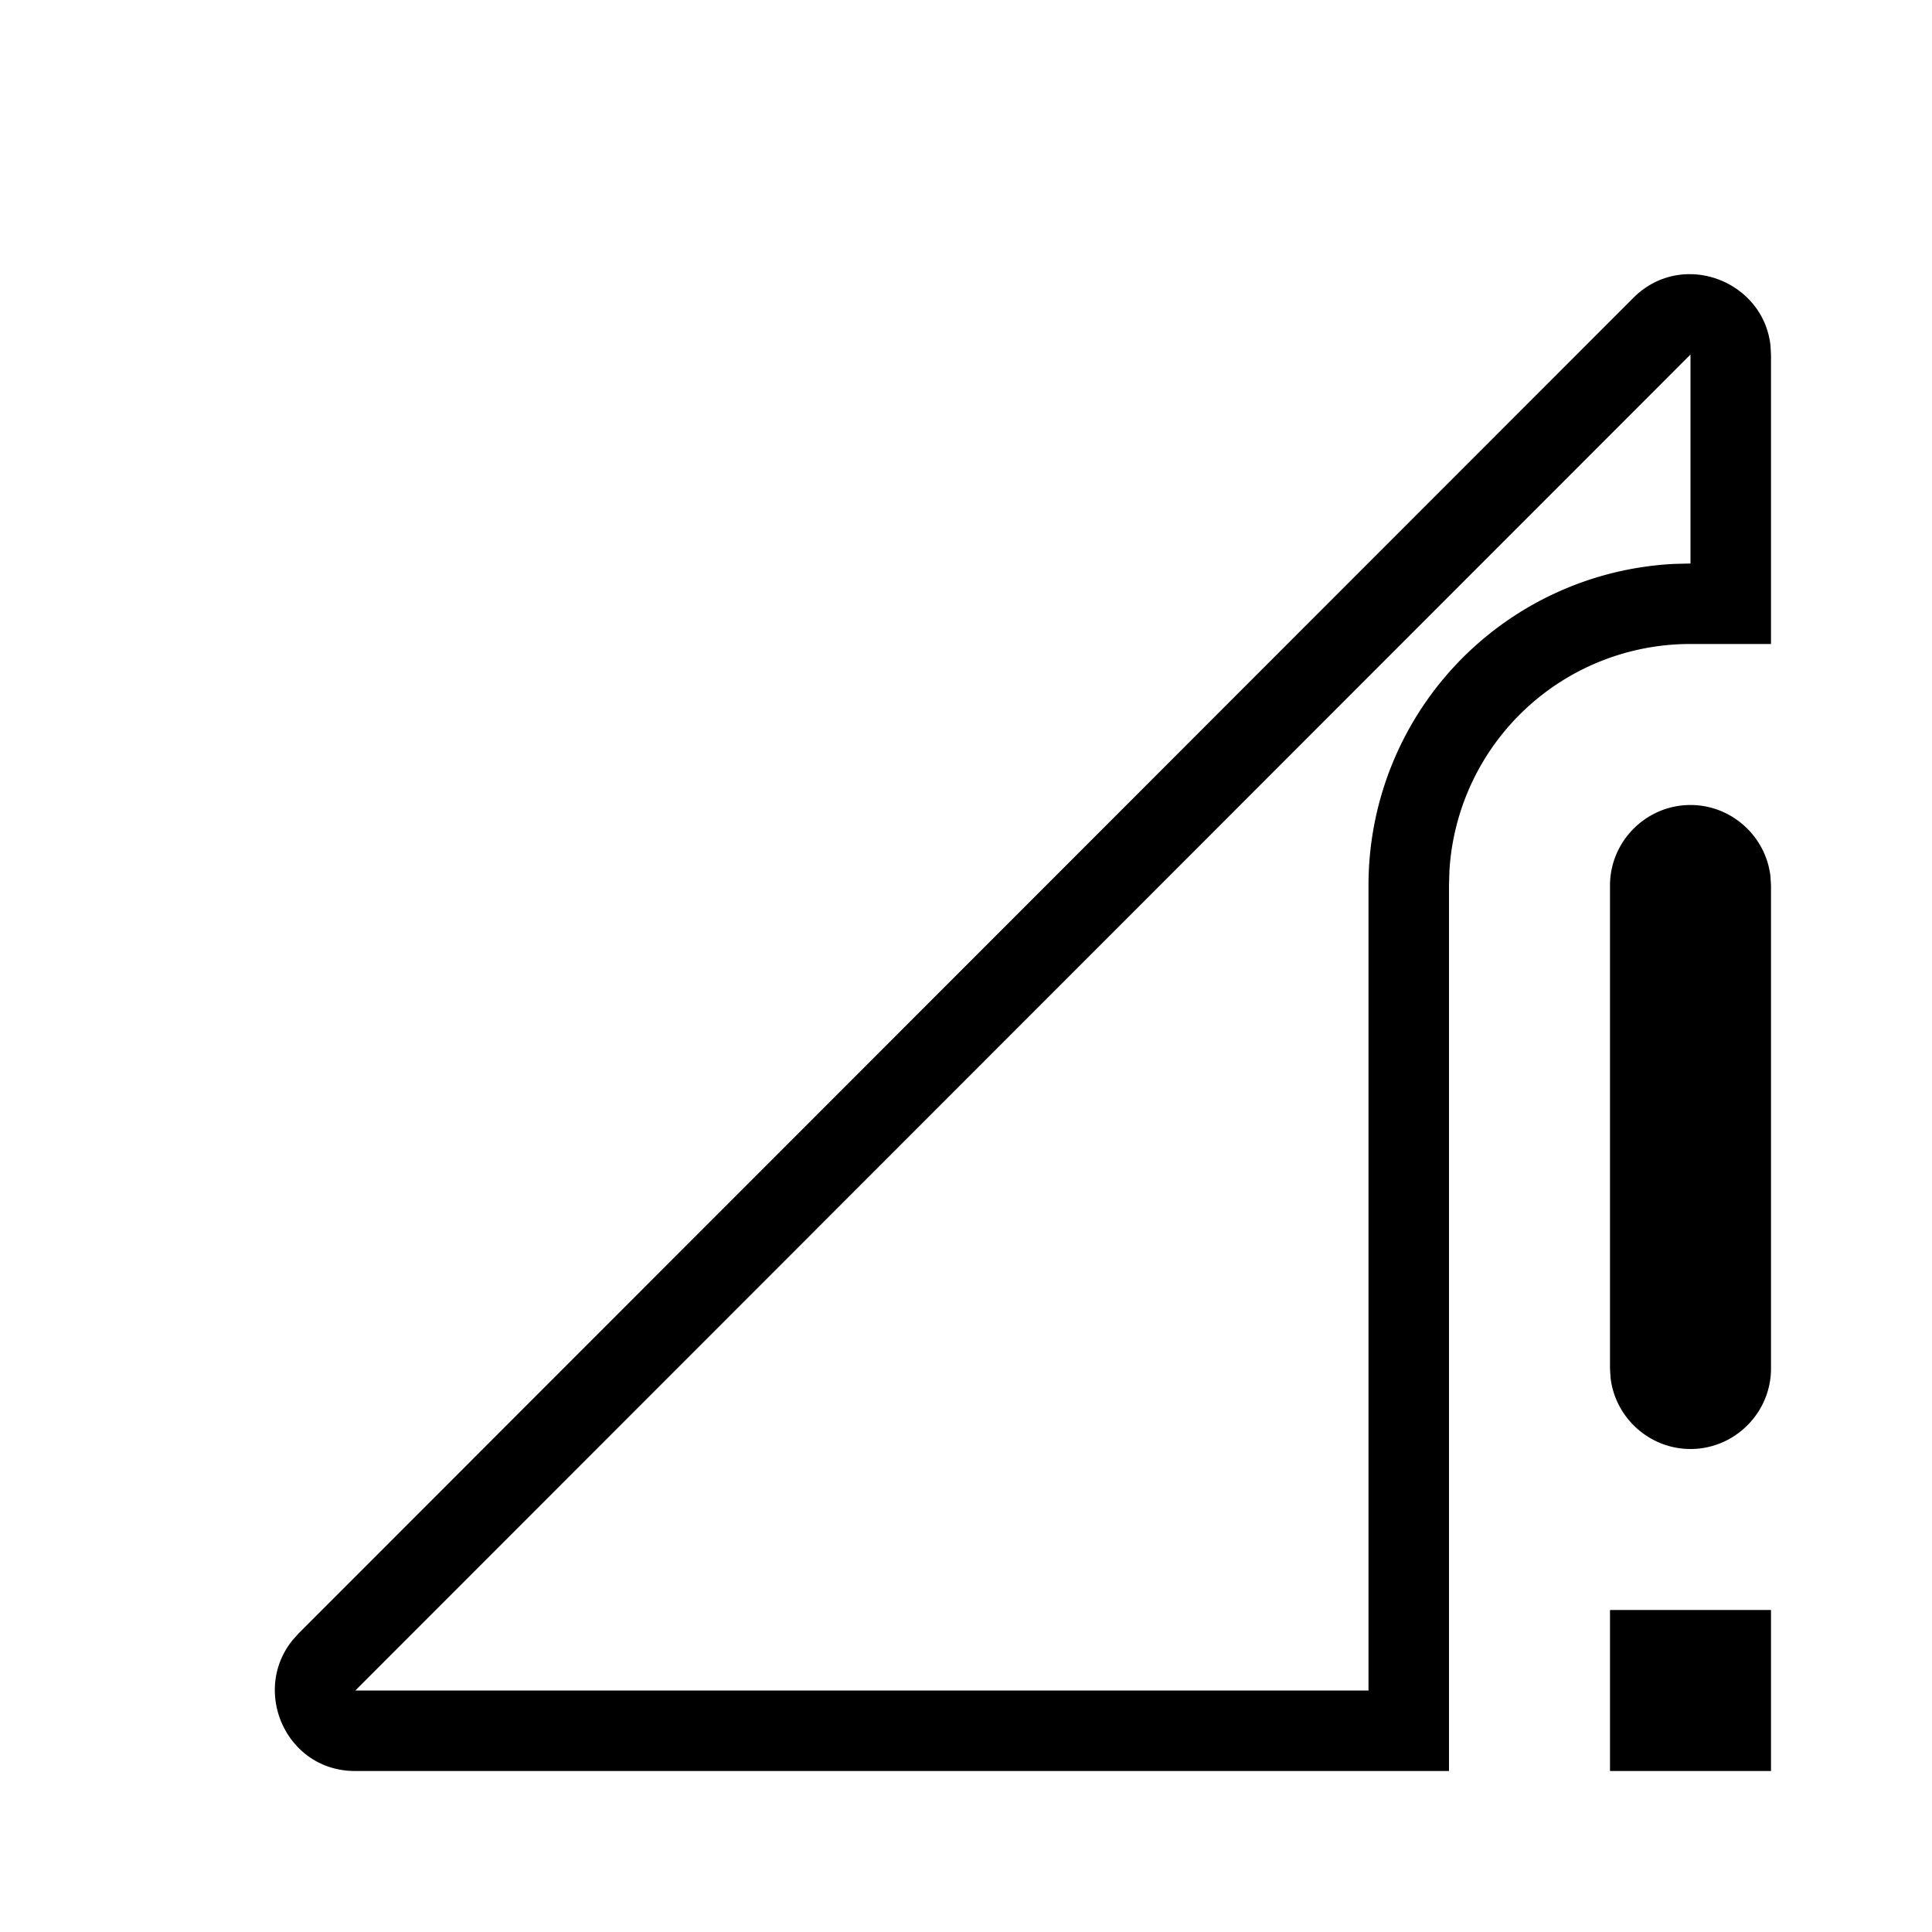 <svg xmlns="http://www.w3.org/2000/svg" viewBox="0 0 24 24"><g xmlns="http://www.w3.org/2000/svg" id="signal-cellular-connected-no-internet-0-bar" fill-rule="nonzero">
            <path d="M21.994 4.296L22 4.41V8h-1a2.996 2.996 0 00-2.995 2.823L18 11v11H4.41c-.851 0-1.29-.988-.776-1.625l.076-.085L20.29 3.7c.603-.603 1.617-.217 1.704.596zM22 20v2h-2v-2h2zM20.997 4.407L4.414 21H17V11a3.996 3.996 0 013.8-3.995L21 7V4.41l-.003-.003zM21 10c.51 0 .935.388.993.884L22 11v6c0 .55-.45 1-1 1-.51 0-.935-.388-.993-.884L20 17v-6c0-.55.45-1 1-1z"/>
        </g></svg>